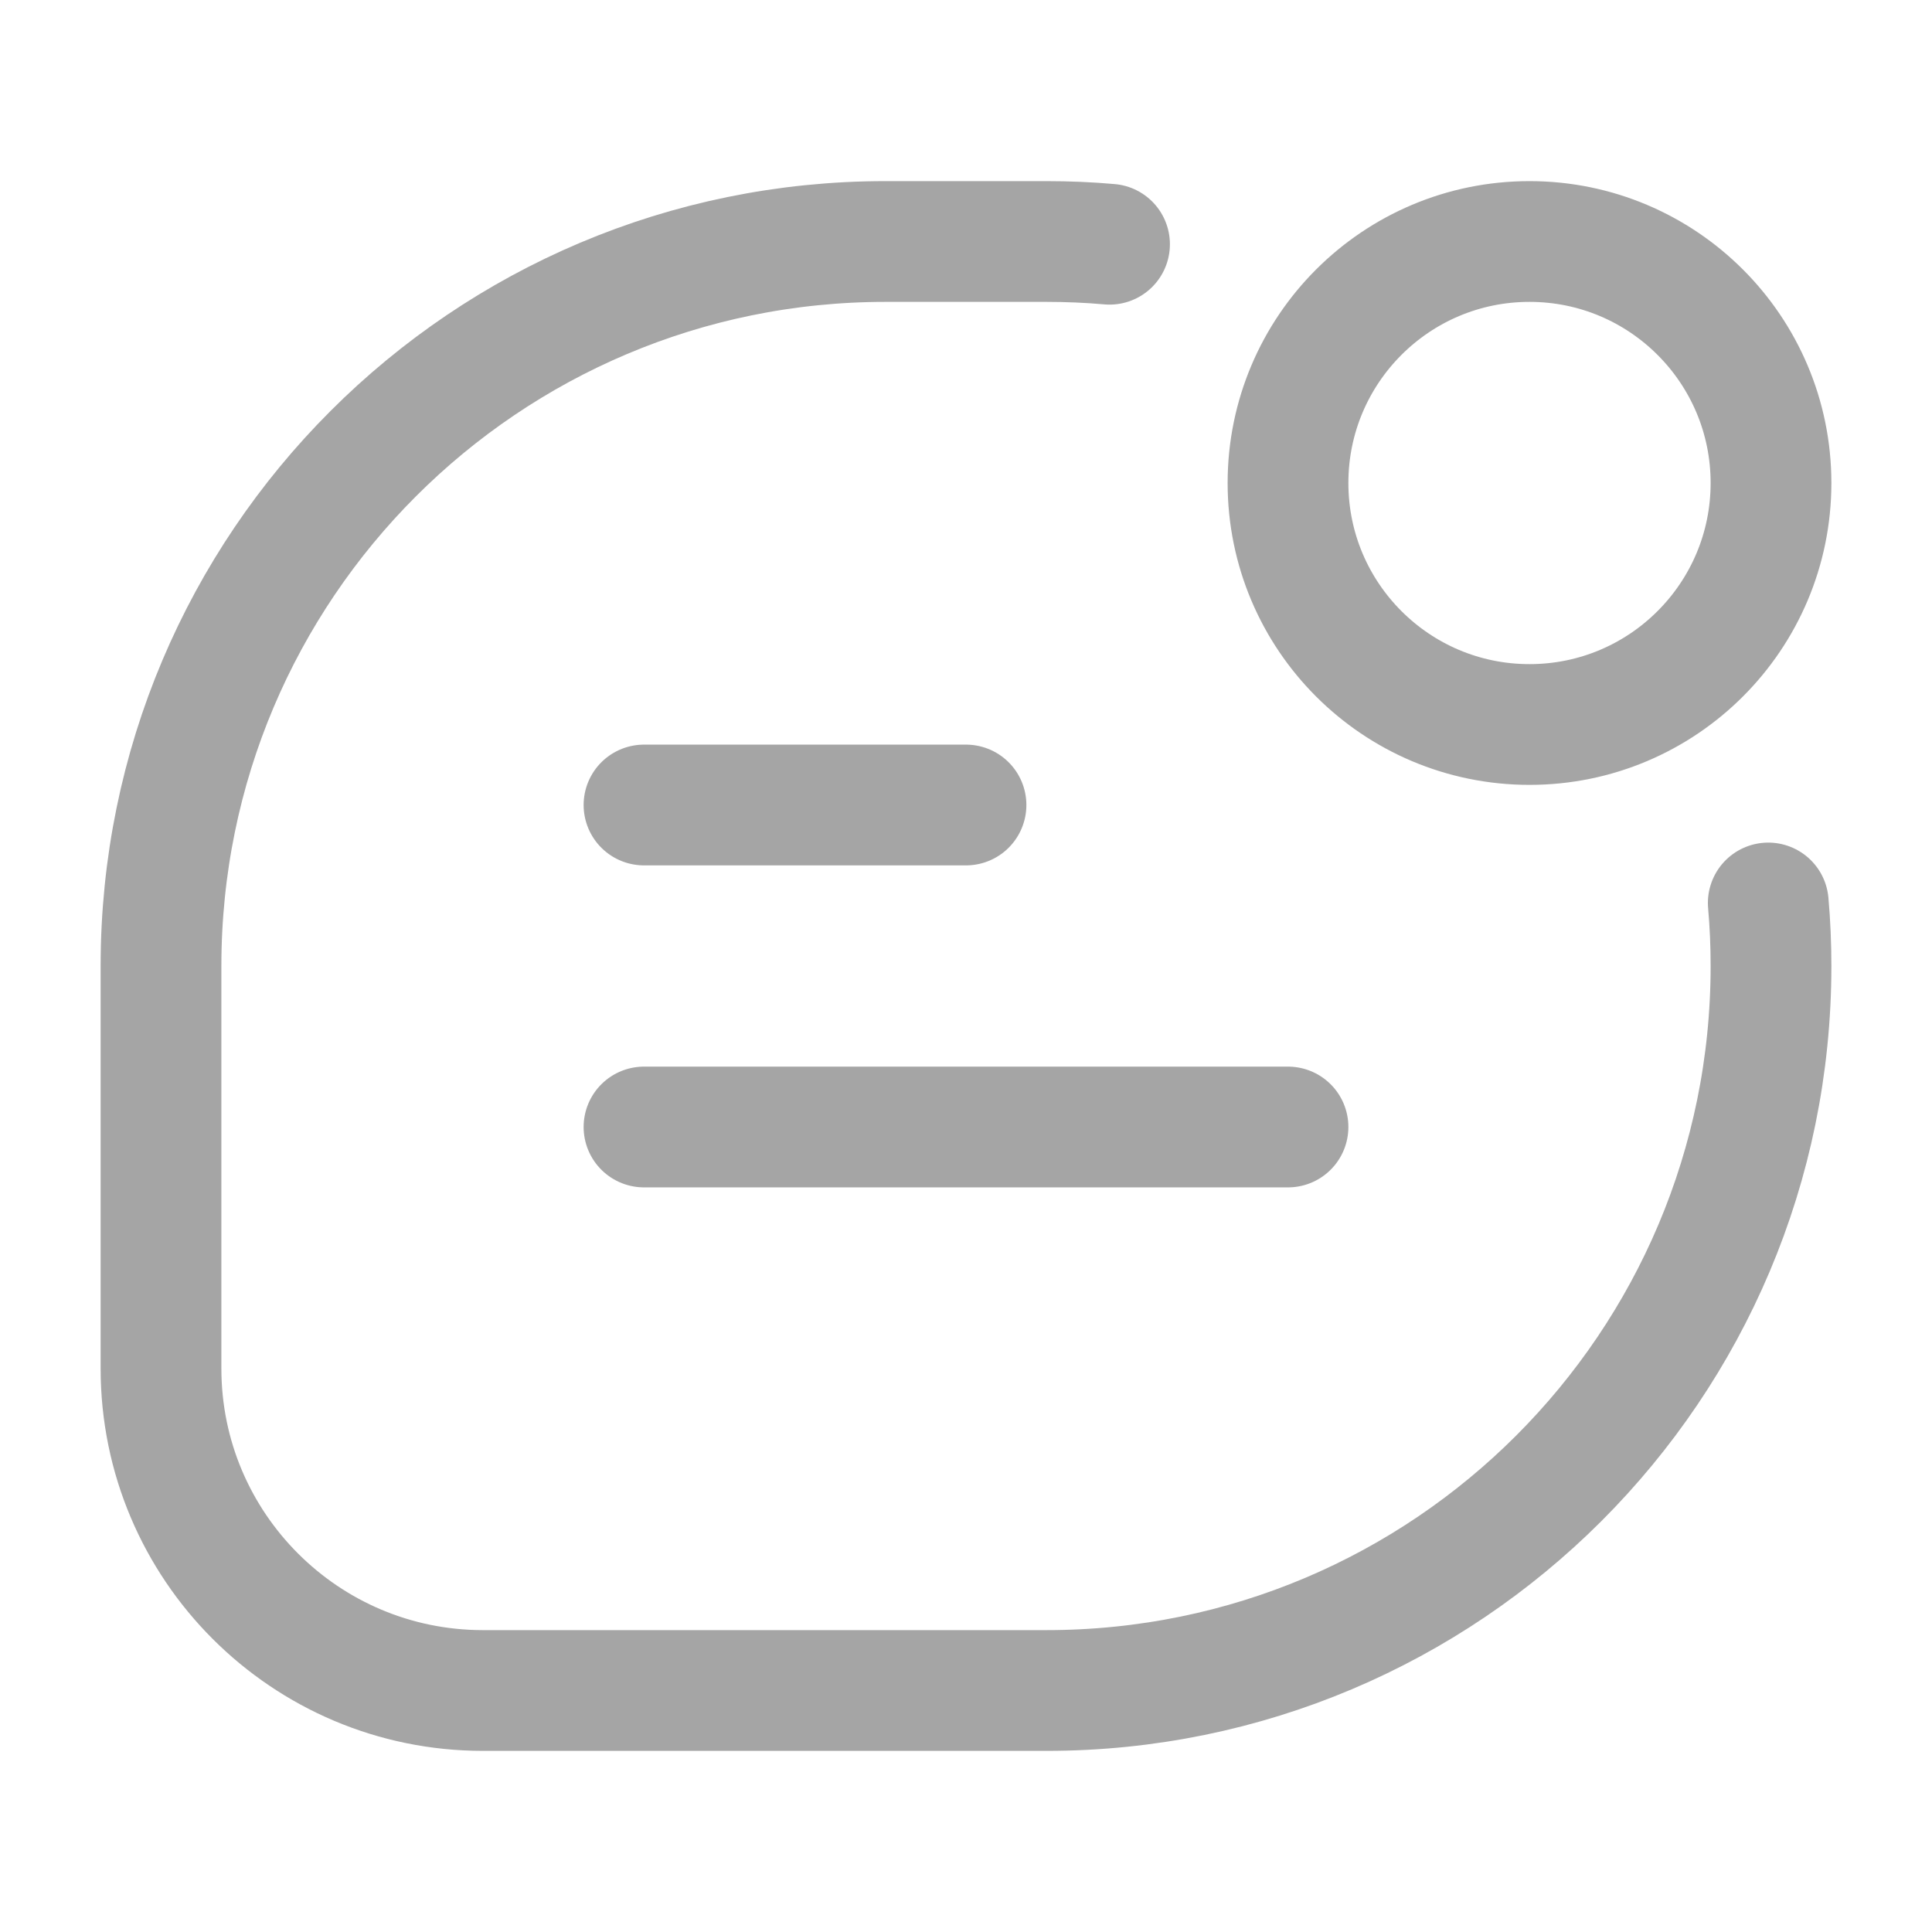 <svg width="24" height="24" viewBox="0 0 24 24" fill="none" xmlns="http://www.w3.org/2000/svg">
<path d="M8 14H16M8 10H12M21.966 11.217C21.989 11.475 22 11.736 22 12C22 16.971 17.971 21 13 21H6C3.791 21 2 19.209 2 17V12C2 7.029 6.029 3 11 3H13C13.264 3 13.525 3.011 13.783 3.034M22 6C22 7.657 20.657 9 19 9C17.343 9 16 7.657 16 6C16 4.343 17.343 3 19 3C20.657 3 22 4.343 22 6Z" stroke="#A5A5A5" stroke-width="1.5" stroke-linecap="round"/>
</svg>
